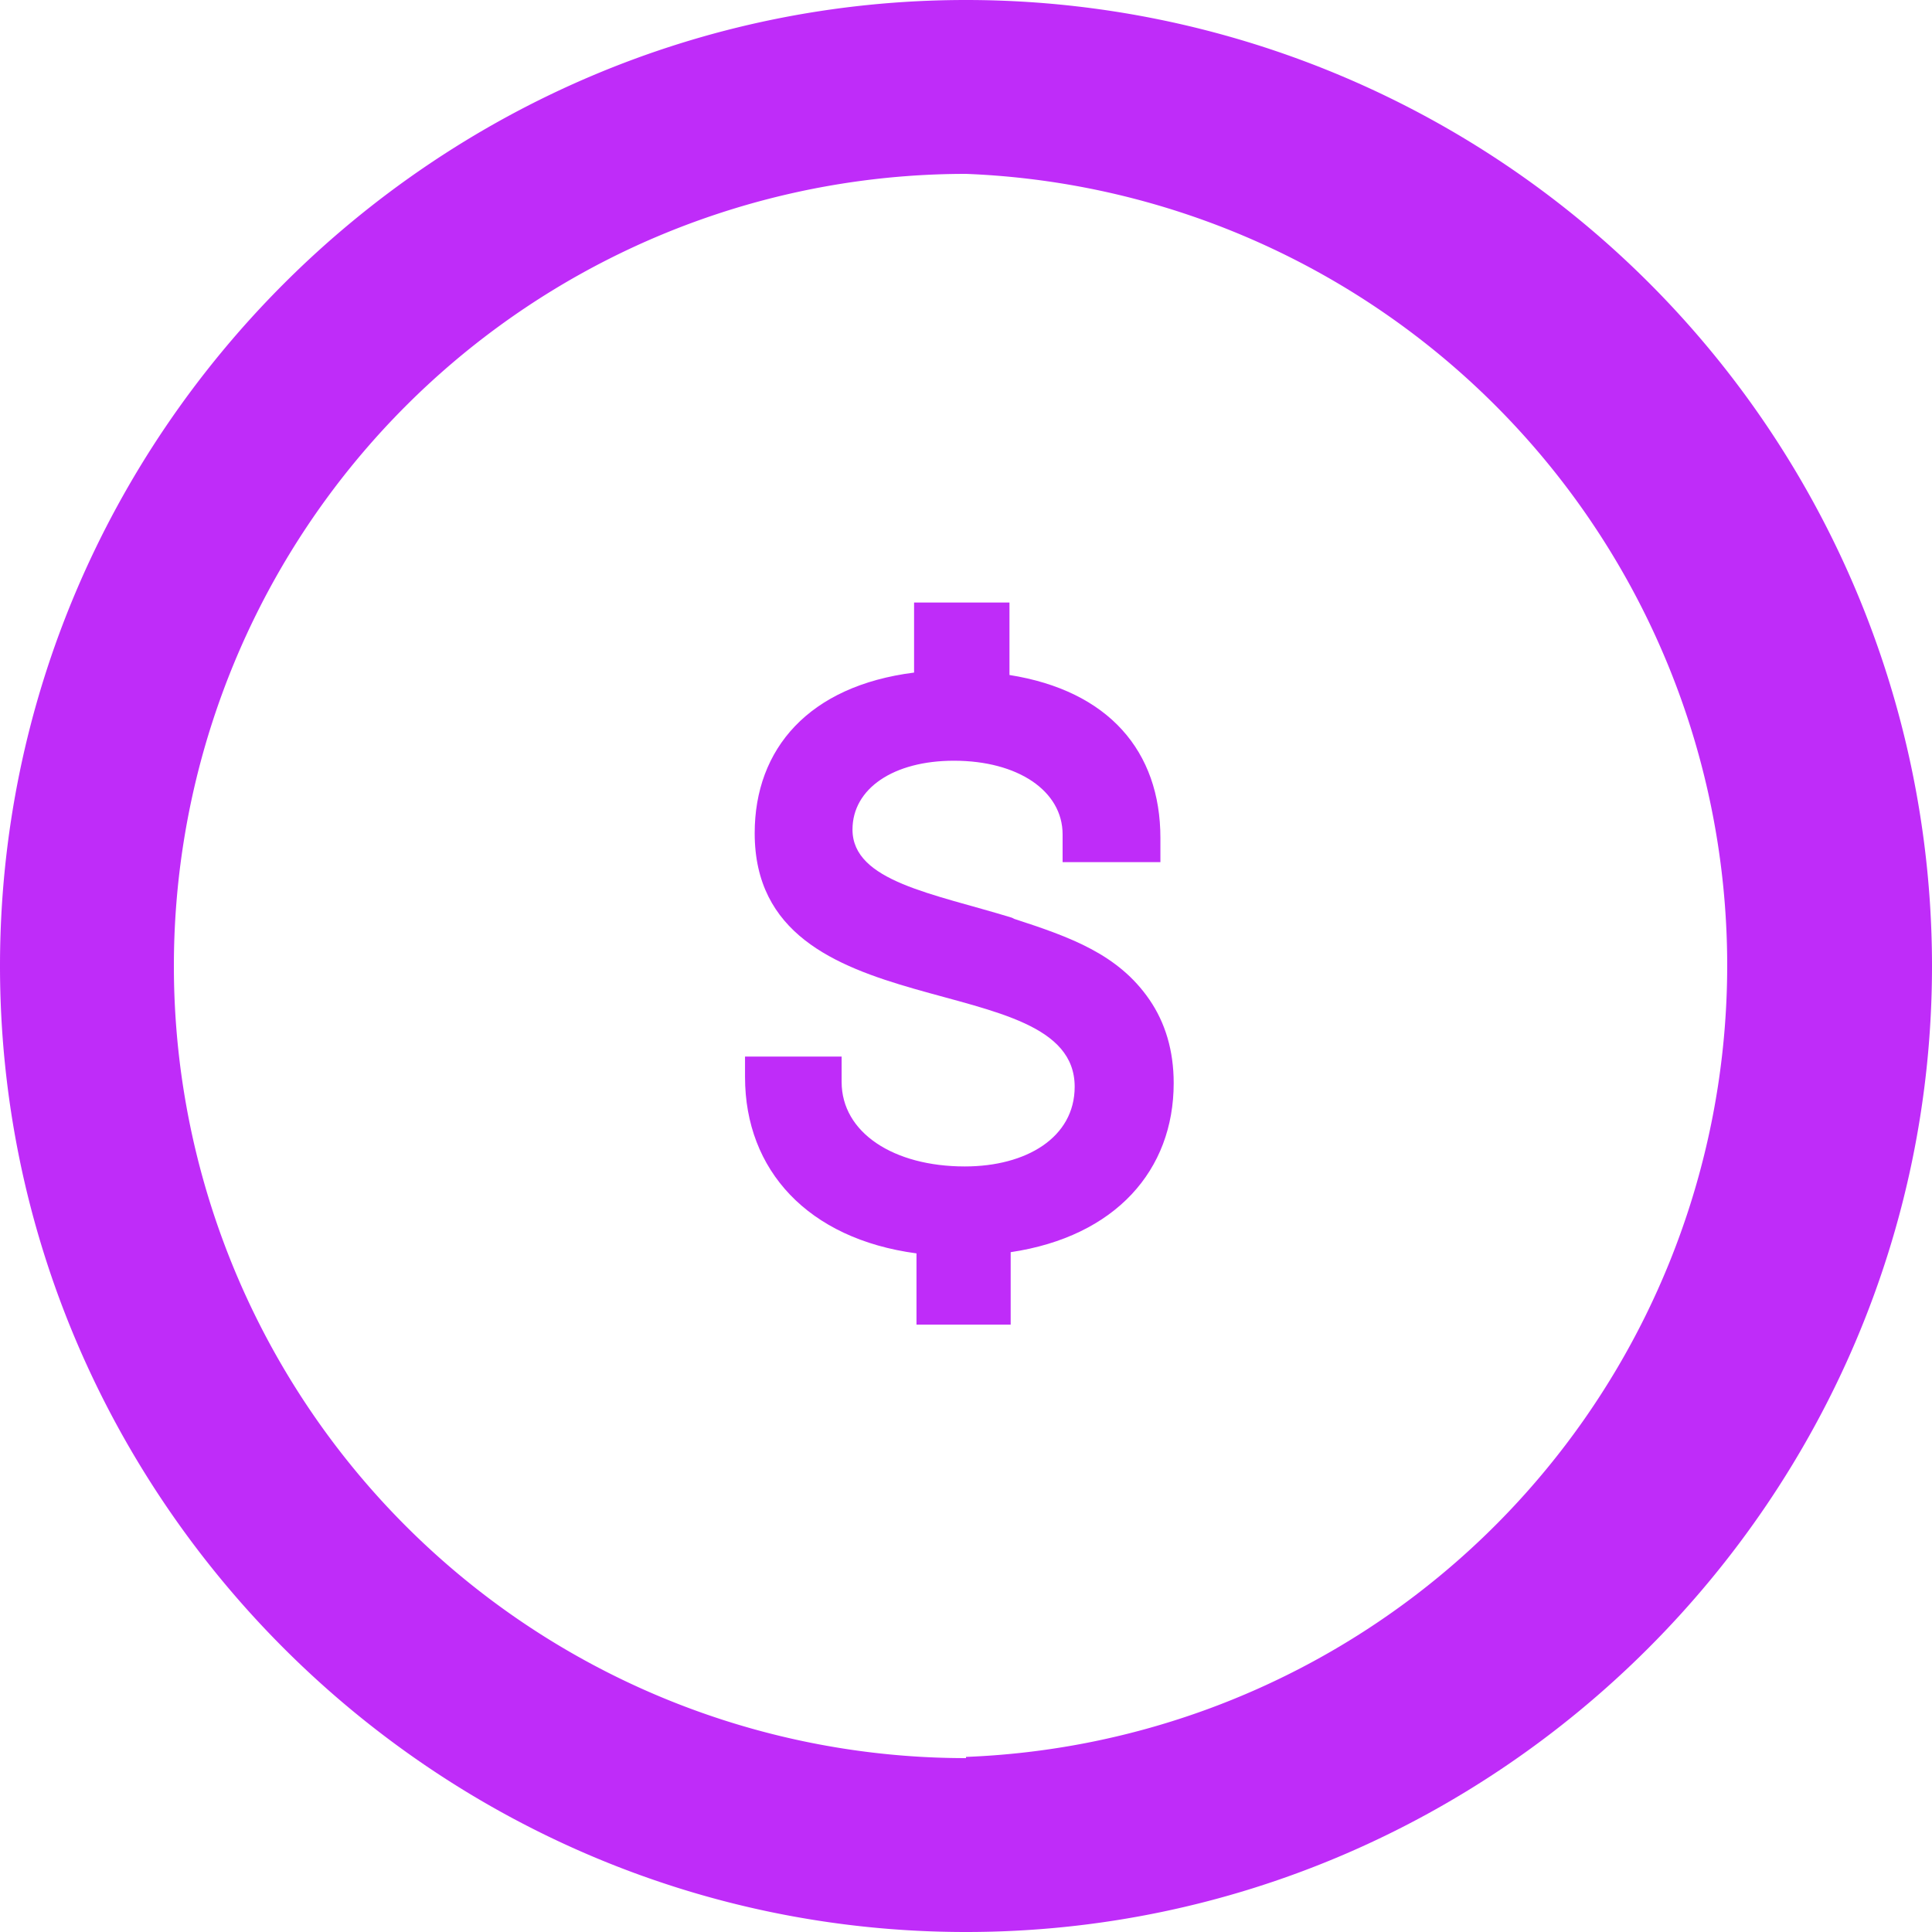 <svg xmlns="http://www.w3.org/2000/svg" width="16" height="16" fill="none">
  <g clip-path="url(#a)" fill="#BF2CF9">
    <path d="M8 0C3.6 0 0 3.6 0 8s3.6 8 8 8 8-3.6 8-8a8 8 0 0 0-8-8Zm0 14.56A6.56 6.56 0 1 1 8 1.44 6.56 6.56 0 0 1 8 14.55v.01Z"/>
    <path d="M8.38 7.6c-.65-.2-1.32-.3-1.32-.73 0-.34.34-.57.84-.57.53 0 .9.25.9.61v.23h.81v-.2c0-.72-.43-1.22-1.25-1.35v-.6h-.79v.58c-.87.11-1.32.63-1.32 1.33C6.25 8.56 8.9 7.98 8.9 9c0 .42-.4.66-.91.66-.59 0-1.02-.28-1.02-.7v-.21h-.8v.17c0 .77.52 1.34 1.42 1.46v.59h.78v-.6c.87-.13 1.35-.68 1.35-1.4 0-.27-.07-.5-.2-.69-.26-.38-.66-.52-1.12-.67Z"/>
  </g>
  <defs>
    <clipPath id="a">
      <path fill="#fff" d="M0 0h16v16H0z"/>
    </clipPath>
  </defs>
</svg>
